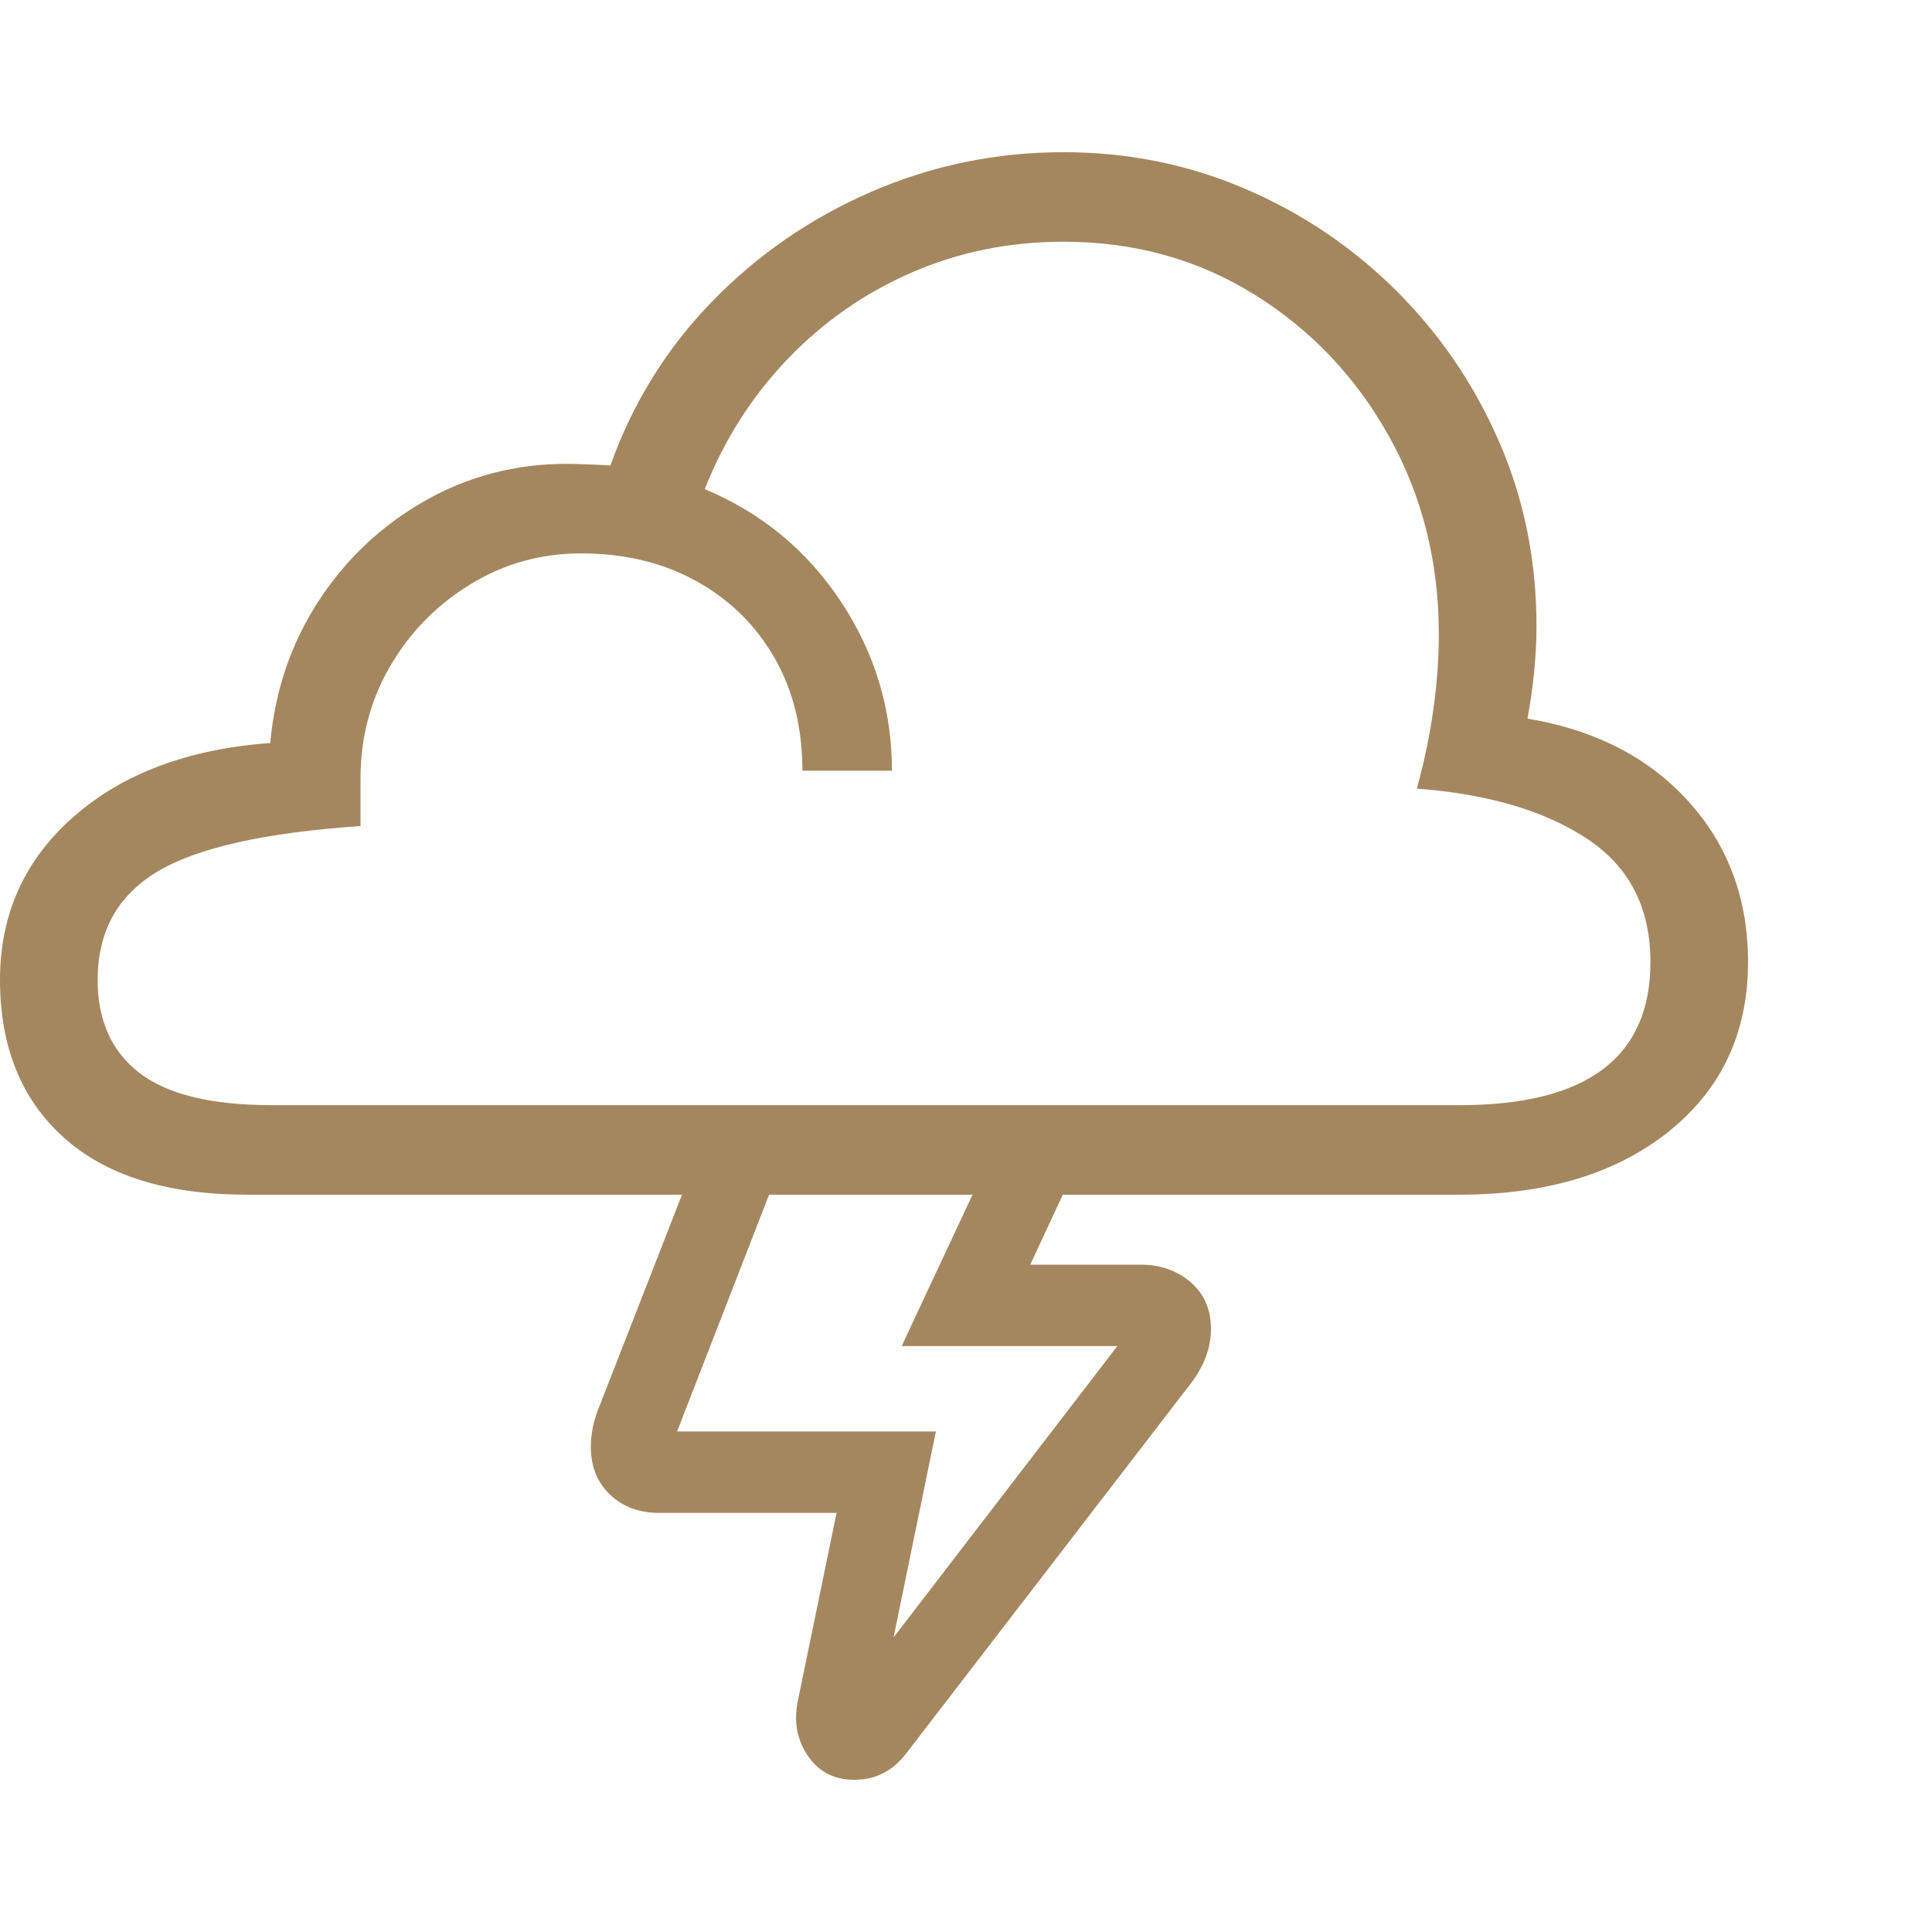 <svg version="1.1" xmlns="http://www.w3.org/2000/svg" style="fill:rgba(0,0,0,1.0)" width="256" height="256" viewBox="0 0 37.094 31.25"><path fill="rgb(165, 135, 95)" d="M16.406 31.25 C16.021 31.25 15.724 31.099 15.516 30.797 C15.307 30.495 15.24 30.151 15.312 29.766 L16.062 26.125 L12.656 26.125 C12.271 26.125 11.956 26.008 11.711 25.773 C11.466 25.539 11.344 25.234 11.344 24.859 C11.344 24.62 11.391 24.38 11.484 24.141 L13.094 20.016 L4.75 20.016 C3.208 20.016 2.031 19.648 1.219 18.914 C0.406 18.18 0 17.172 0 15.891 C0 14.63 0.471 13.586 1.414 12.758 C2.357 11.93 3.615 11.458 5.188 11.344 C5.281 10.333 5.591 9.424 6.117 8.617 C6.643 7.81 7.323 7.169 8.156 6.695 C8.99 6.221 9.896 5.984 10.875 5.984 C10.958 5.984 11.078 5.987 11.234 5.992 C11.391 5.997 11.552 6.005 11.719 6.016 C12.146 4.818 12.797 3.768 13.672 2.867 C14.547 1.966 15.568 1.263 16.734 0.758 C17.901 0.253 19.13 -0 20.422 -0 C21.651 -0 22.812 0.234 23.906 0.703 C25 1.172 25.966 1.823 26.805 2.656 C27.643 3.49 28.302 4.456 28.781 5.555 C29.26 6.654 29.5 7.833 29.5 9.094 C29.5 9.656 29.443 10.25 29.328 10.875 C30.63 11.094 31.661 11.625 32.422 12.469 C33.182 13.313 33.562 14.339 33.562 15.547 C33.562 16.901 33.057 17.984 32.047 18.797 C31.036 19.609 29.693 20.016 28.016 20.016 L20.406 20.016 L19.781 21.359 L21.891 21.359 C22.276 21.359 22.599 21.471 22.859 21.695 C23.12 21.919 23.25 22.219 23.25 22.594 C23.25 22.948 23.125 23.292 22.875 23.625 L17.406 30.734 C17.146 31.078 16.813 31.25 16.406 31.25 Z M17.156 28.516 L21.453 22.922 L17.312 22.922 L18.672 20.016 L14.766 20.016 L13 24.562 L17.969 24.562 Z M5.219 18.297 L28.016 18.297 C29.245 18.297 30.164 18.068 30.773 17.609 C31.383 17.151 31.688 16.464 31.688 15.547 C31.688 14.505 31.281 13.716 30.469 13.18 C29.656 12.643 28.568 12.323 27.203 12.219 C27.339 11.729 27.443 11.232 27.516 10.727 C27.589 10.221 27.625 9.729 27.625 9.25 C27.625 7.865 27.307 6.602 26.672 5.461 C26.036 4.32 25.174 3.411 24.086 2.734 C22.997 2.057 21.776 1.719 20.422 1.719 C19.38 1.719 18.406 1.917 17.5 2.312 C16.594 2.708 15.799 3.263 15.117 3.977 C14.435 4.69 13.906 5.521 13.531 6.469 C14.625 6.927 15.497 7.648 16.148 8.633 C16.799 9.617 17.125 10.698 17.125 11.875 L15.406 11.875 C15.406 11.052 15.227 10.328 14.867 9.703 C14.508 9.078 14.008 8.589 13.367 8.234 C12.727 7.88 11.99 7.703 11.156 7.703 C10.385 7.703 9.677 7.901 9.031 8.297 C8.385 8.693 7.872 9.216 7.492 9.867 C7.112 10.518 6.922 11.24 6.922 12.031 L6.922 12.938 C5.089 13.063 3.789 13.354 3.023 13.812 C2.258 14.271 1.875 14.964 1.875 15.891 C1.875 16.672 2.143 17.268 2.68 17.68 C3.216 18.091 4.062 18.297 5.219 18.297 Z M37.094 26.562" /></svg>